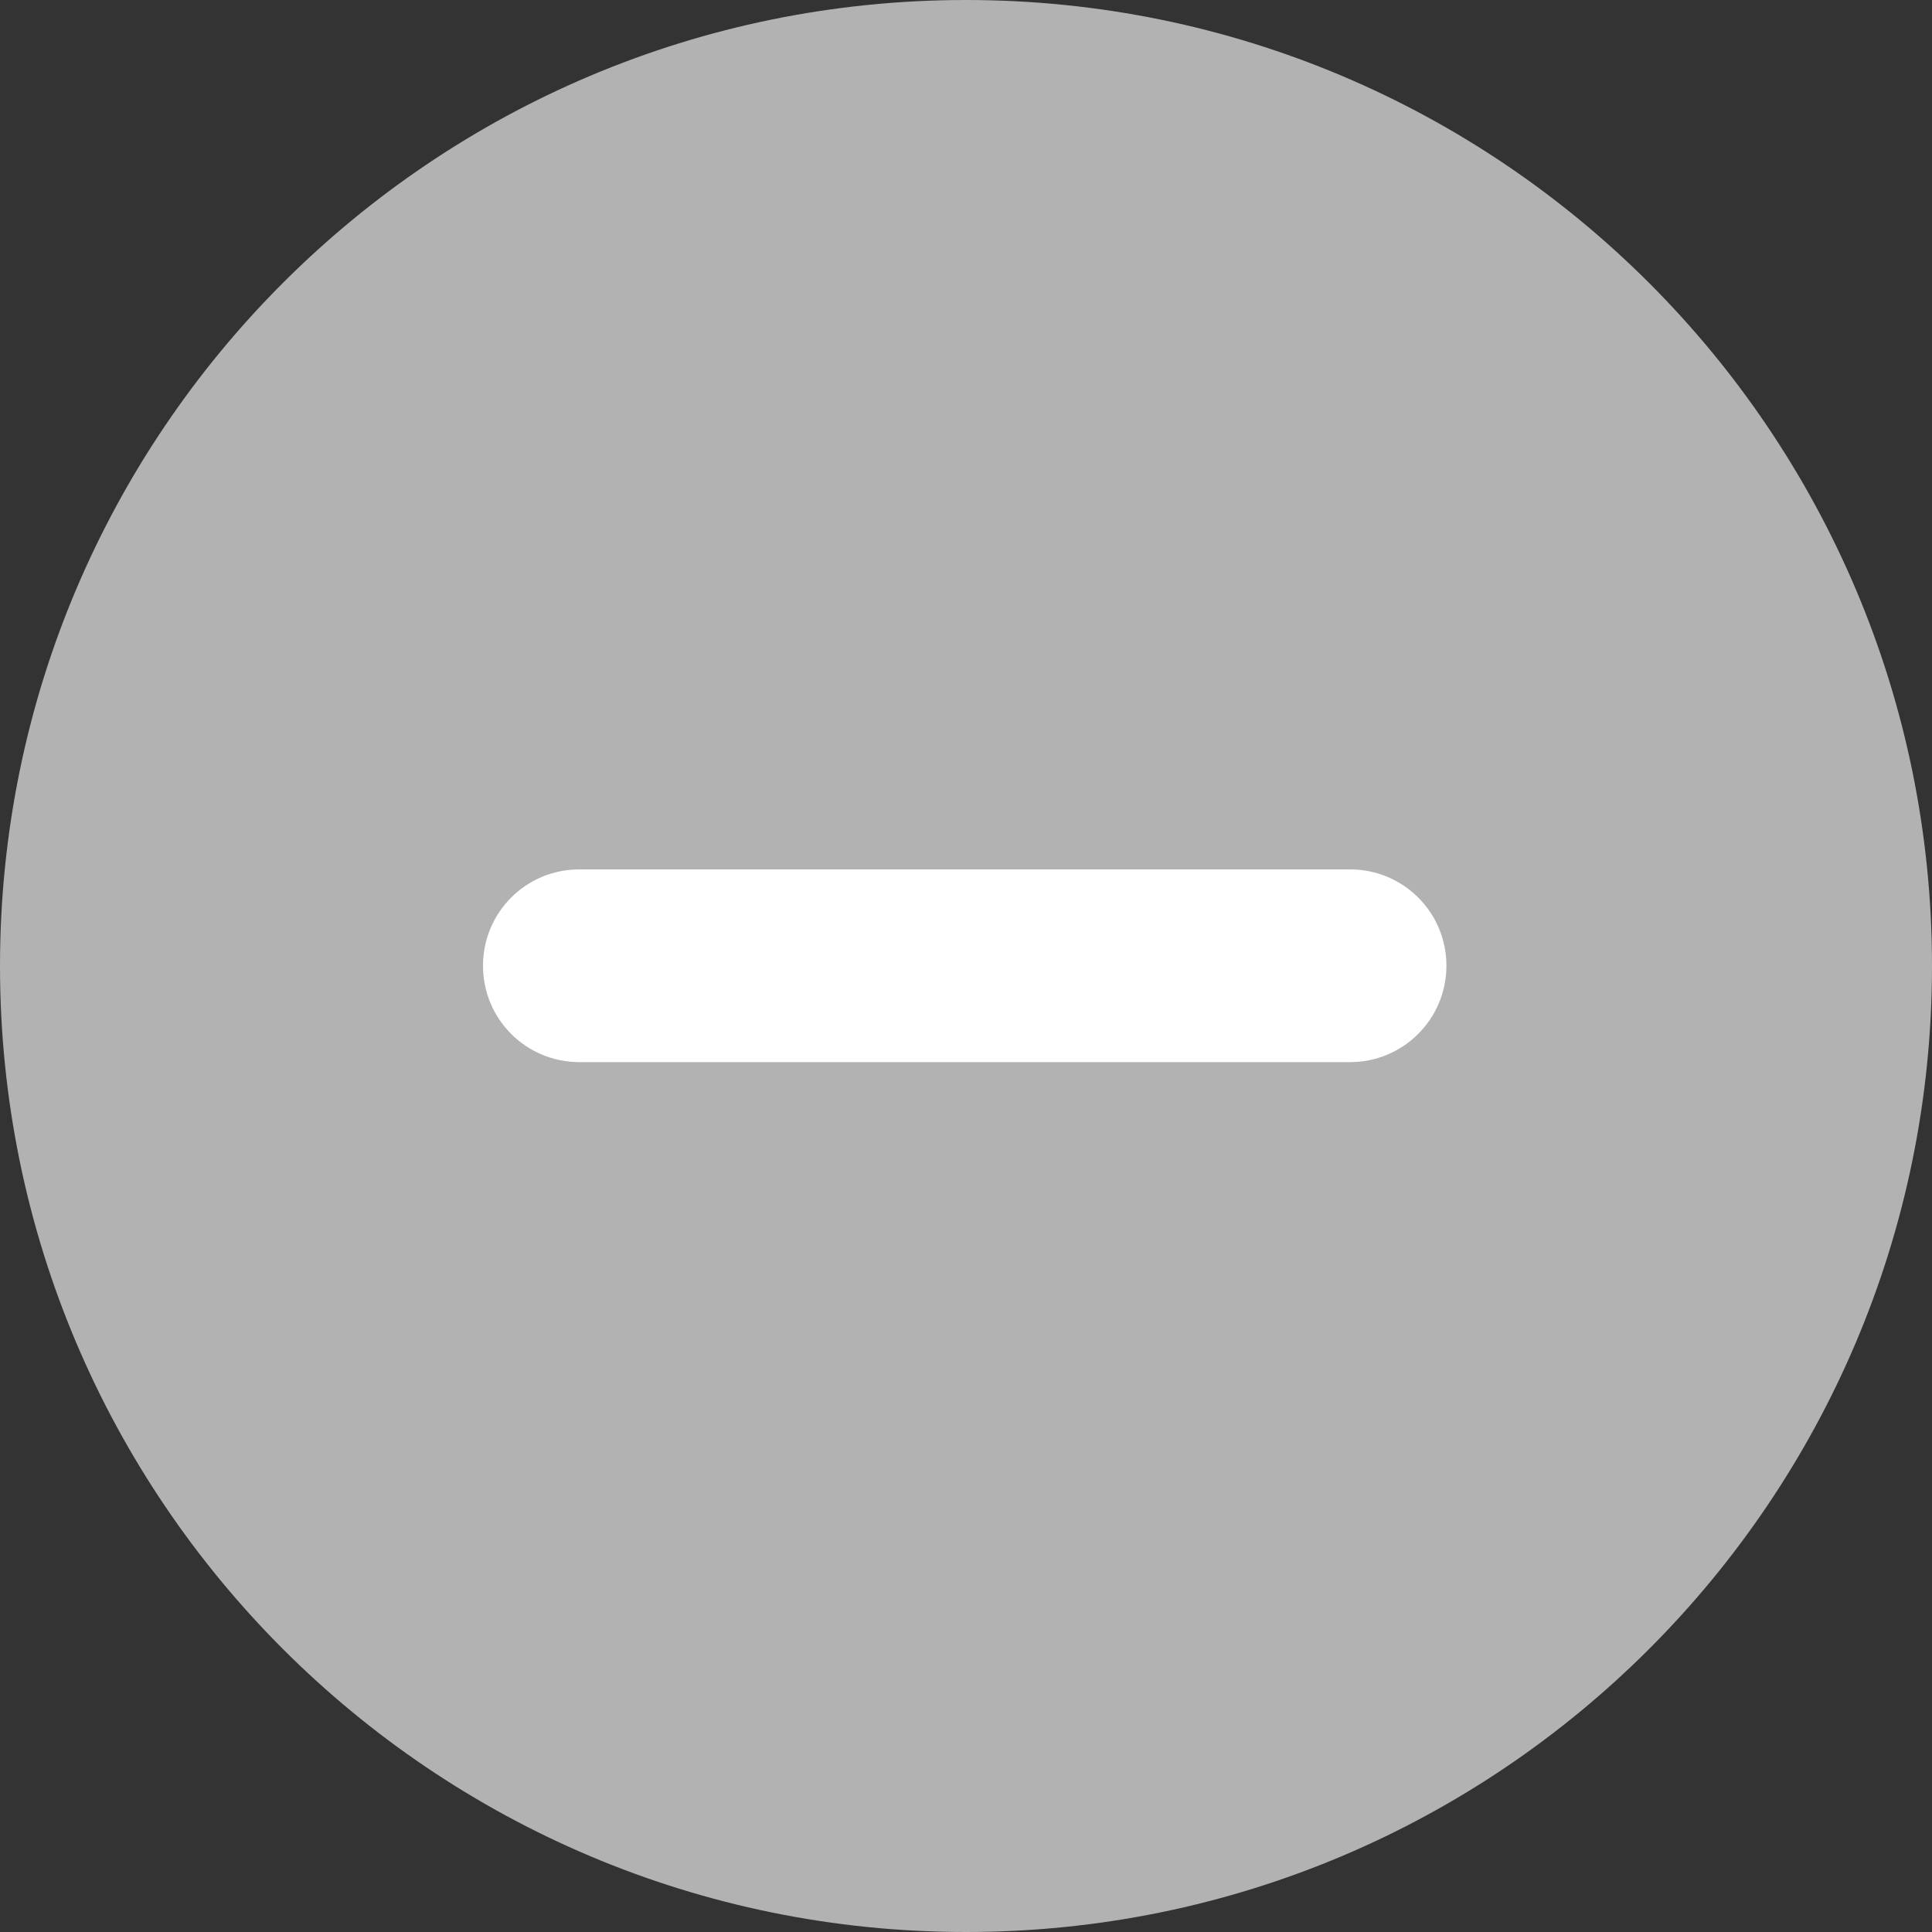 <?xml version="1.0" encoding="UTF-8"?>
<svg width="12px" height="12px" viewBox="0 0 12 12" version="1.1" xmlns="http://www.w3.org/2000/svg" xmlns:xlink="http://www.w3.org/1999/xlink">
    <rect x="0" y="0" width="12" height="12" fill="#333333" stroke="none"/>
    <title></title>
    <g id="页面-1" stroke="none" stroke-width="1" fill="none" fill-rule="evenodd">
        <g id="下拉、编辑不同状态" transform="translate(-1317, -420)" fill-rule="nonzero">
            <g id="jianshao_hover" transform="translate(1317, 420)">
                <path d="M6,12 C2.686,12 0,9.313 0,6 C0,2.686 2.686,0 6,0 C9.314,0 12,2.686 12,6 C12,9.313 9.314,12 6,12 Z" id="形状" fill="#B2B2B2"></path>
                <path d="M8.386,6.597 C8.386,6.597 6.59,6.597 6.59,6.597 C4.595,6.597 3.598,6.597 3.598,6.597 C3.267,6.597 3,6.329 3,5.999 C3,5.667 3.267,5.4 3.598,5.4 C3.598,5.4 8.386,5.4 8.386,5.4 C8.716,5.4 8.984,5.667 8.984,5.998 C8.984,6.329 8.716,6.597 8.386,6.597 Z" id="路径" fill="#FFFFFF"></path>
            </g>
        </g>
    </g>
</svg>